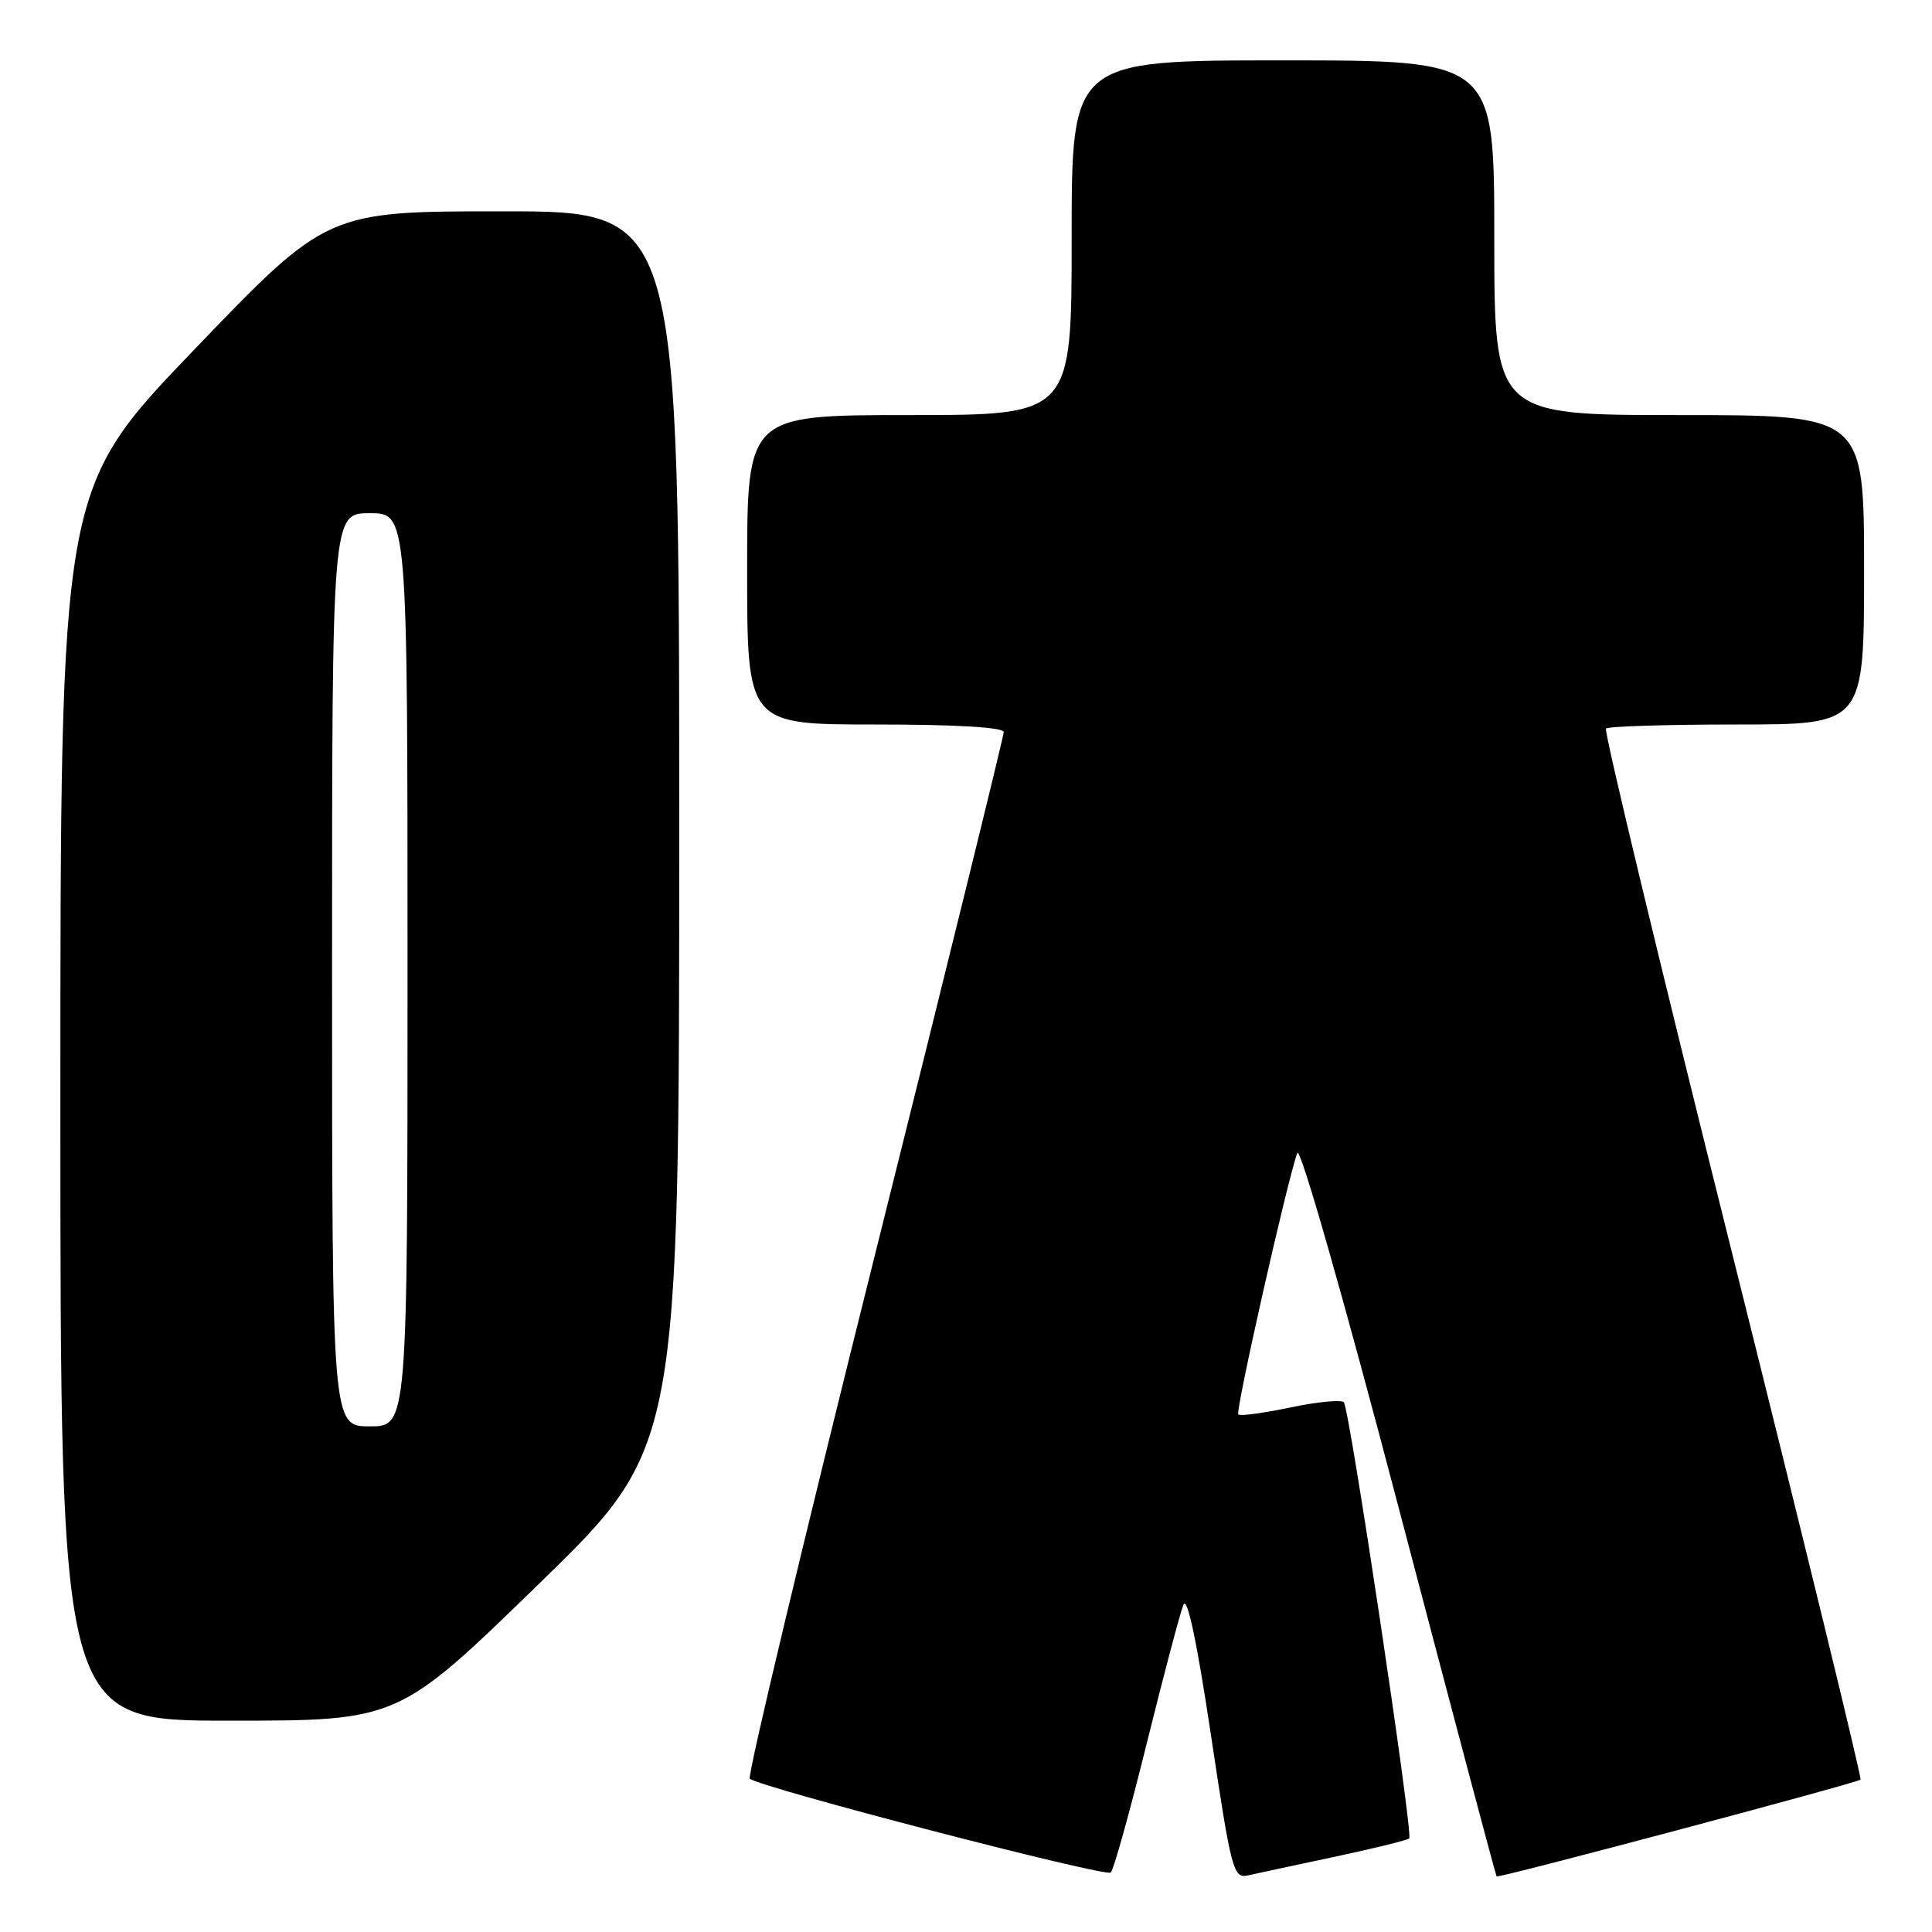 <?xml version="1.0" encoding="UTF-8" standalone="no"?>
<!DOCTYPE svg PUBLIC "-//W3C//DTD SVG 1.1//EN" "http://www.w3.org/Graphics/SVG/1.1/DTD/svg11.dtd" >
<svg xmlns="http://www.w3.org/2000/svg" xmlns:xlink="http://www.w3.org/1999/xlink" version="1.1" viewBox="0 0 256 256">
 <g >
 <path fill="currentColor"
d=" M 151.95 231.00 C 154.20 221.93 156.39 213.66 156.81 212.63 C 157.31 211.42 158.61 217.58 160.45 229.86 C 163.18 248.05 163.42 248.94 165.41 248.49 C 166.56 248.23 171.73 247.12 176.91 246.02 C 182.08 244.92 186.50 243.83 186.73 243.60 C 187.28 243.06 178.83 186.72 178.07 185.81 C 177.76 185.44 174.58 185.74 171.01 186.49 C 167.44 187.24 164.32 187.66 164.08 187.42 C 163.67 187.00 170.56 156.45 171.90 152.77 C 172.26 151.78 178.03 171.96 185.32 199.74 C 192.36 226.53 198.20 248.54 198.31 248.64 C 198.57 248.89 246.09 236.25 246.53 235.81 C 246.72 235.62 239.08 204.32 229.57 166.27 C 220.05 128.21 212.50 96.83 212.80 96.54 C 213.09 96.24 220.91 96.00 230.17 96.00 C 247.00 96.00 247.00 96.00 247.00 75.50 C 247.00 55.00 247.00 55.00 222.50 55.00 C 198.00 55.00 198.00 55.00 198.00 31.50 C 198.00 8.00 198.00 8.00 170.00 8.00 C 142.00 8.00 142.00 8.00 142.00 31.50 C 142.00 55.00 142.00 55.00 120.50 55.00 C 99.00 55.00 99.00 55.00 99.00 75.50 C 99.00 96.00 99.00 96.00 116.00 96.00 C 126.73 96.00 133.00 96.37 133.00 97.01 C 133.00 97.56 125.29 128.85 115.87 166.54 C 106.44 204.23 99.01 235.34 99.35 235.68 C 100.46 236.79 146.48 248.76 147.18 248.12 C 147.56 247.78 149.71 240.07 151.95 231.00 Z  M 71.38 209.90 C 90.00 191.80 90.00 191.80 90.00 109.90 C 90.00 28.00 90.00 28.00 66.66 28.00 C 43.32 28.00 43.32 28.00 25.66 46.41 C 8.00 64.81 8.00 64.81 8.00 146.41 C 8.00 228.00 8.00 228.00 30.38 228.00 C 52.77 228.00 52.77 228.00 71.38 209.90 Z  M 44.00 128.50 C 44.00 68.00 44.00 68.00 49.00 68.00 C 54.00 68.00 54.00 68.00 54.00 128.50 C 54.00 189.00 54.00 189.00 49.00 189.00 C 44.00 189.00 44.00 189.00 44.00 128.50 Z "/>
</g>
</svg>